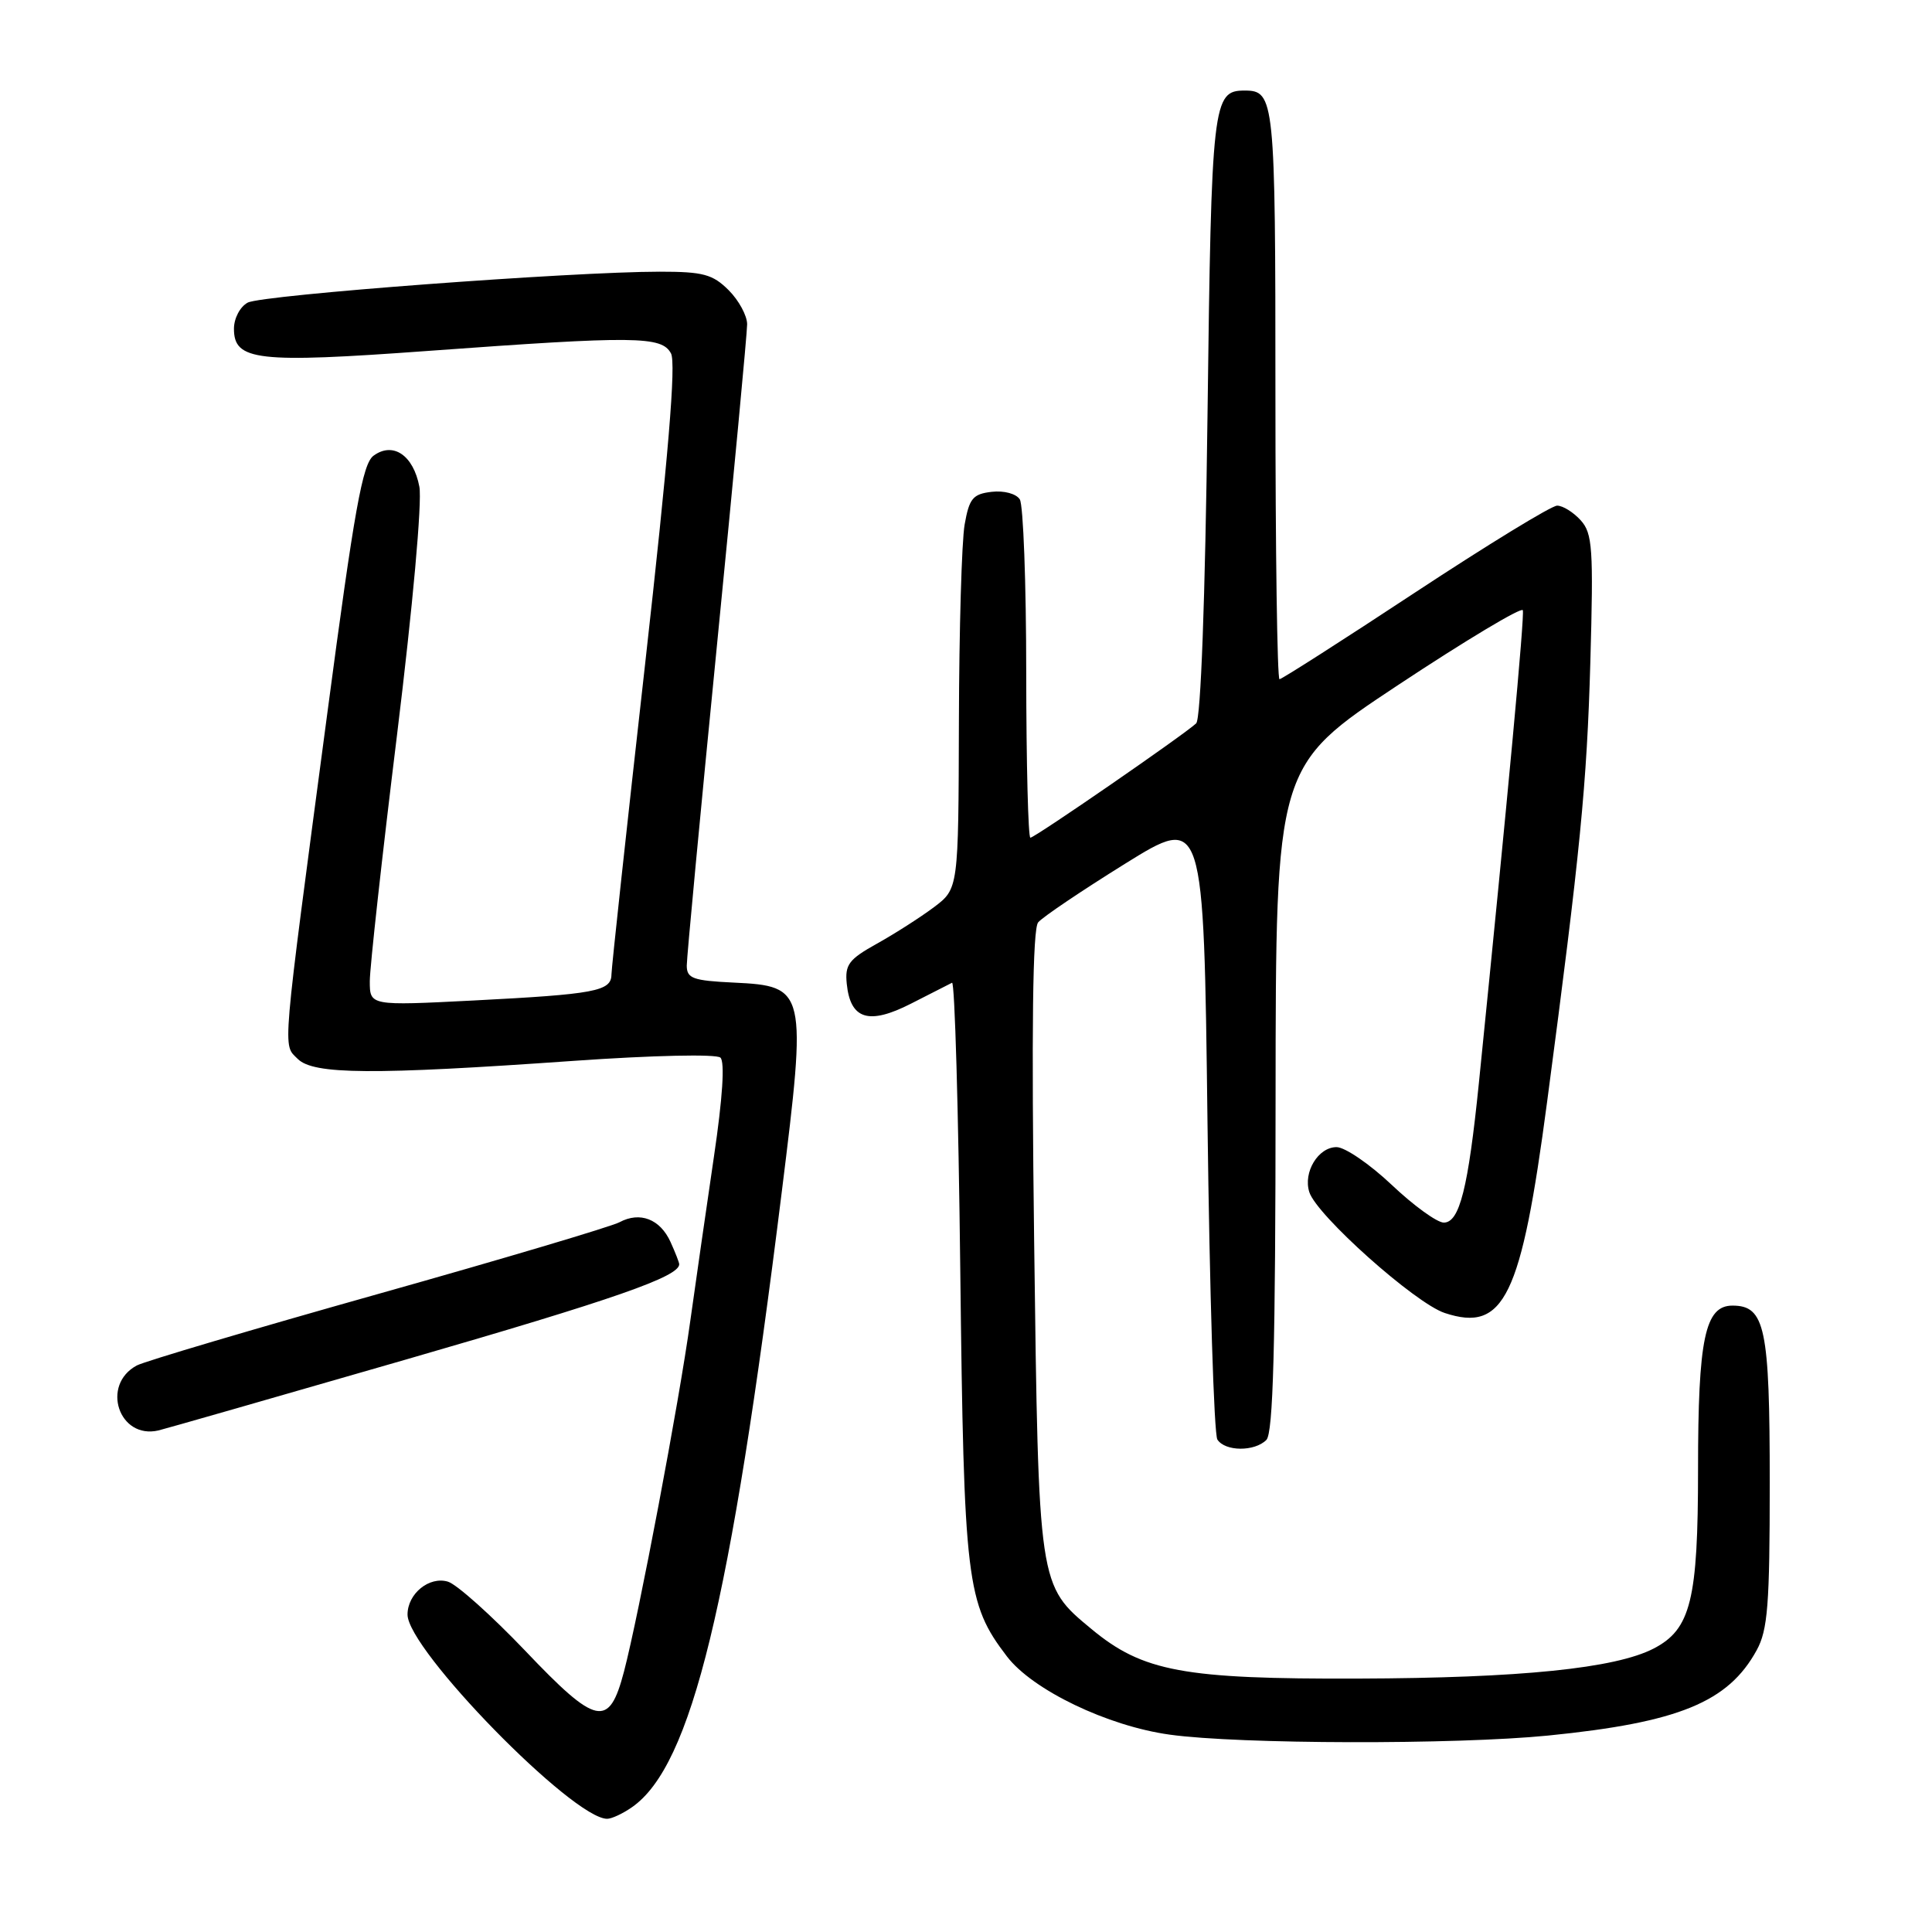 <?xml version="1.0" encoding="UTF-8" standalone="no"?>
<!DOCTYPE svg PUBLIC "-//W3C//DTD SVG 1.1//EN" "http://www.w3.org/Graphics/SVG/1.1/DTD/svg11.dtd" >
<svg xmlns="http://www.w3.org/2000/svg" xmlns:xlink="http://www.w3.org/1999/xlink" version="1.1" viewBox="0 0 256 256">
 <g >
 <path fill="currentColor"
d=" M 83.76 239.45 C 91.63 233.95 96.79 212.73 103.59 157.92 C 106.93 131.10 106.83 130.66 97.24 130.20 C 91.81 129.94 91.00 129.65 91.00 127.94 C 91.00 126.86 92.80 107.76 95.00 85.50 C 97.20 63.24 99.00 44.10 99.00 42.97 C 99.00 41.83 97.90 39.80 96.55 38.45 C 94.43 36.34 93.17 36.00 87.43 36.00 C 75.83 36.00 34.71 39.08 32.82 40.10 C 31.81 40.64 31.00 42.18 31.00 43.56 C 31.00 47.80 34.05 48.15 56.69 46.50 C 84.24 44.49 87.68 44.53 88.91 46.83 C 89.60 48.11 88.55 60.62 85.47 88.08 C 83.03 109.76 81.03 128.24 81.02 129.14 C 80.99 131.34 78.86 131.74 62.75 132.57 C 49.00 133.27 49.00 133.27 49.00 130.01 C 49.00 128.22 50.62 113.53 52.61 97.36 C 54.70 80.31 55.94 66.52 55.57 64.50 C 54.78 60.32 52.08 58.49 49.50 60.38 C 48.04 61.44 46.95 67.49 43.36 94.59 C 37.26 140.49 37.45 138.30 39.45 140.31 C 41.53 142.39 49.34 142.45 76.00 140.57 C 86.54 139.83 94.91 139.65 95.46 140.14 C 96.06 140.70 95.75 145.51 94.60 153.26 C 93.61 159.99 92.20 169.78 91.47 175.00 C 89.98 185.83 84.64 214.03 82.68 221.50 C 80.70 229.04 79.06 228.69 69.58 218.72 C 65.13 214.06 60.53 209.94 59.36 209.58 C 56.88 208.83 54.00 211.17 54.00 213.94 C 54.00 218.59 75.90 241.00 80.45 241.00 C 81.06 241.00 82.55 240.30 83.76 239.45 Z  M 205.14 229.97 C 222.43 228.24 229.00 225.55 232.77 218.66 C 234.24 215.98 234.50 212.63 234.50 196.50 C 234.50 175.93 233.89 173.00 229.56 173.00 C 225.92 173.00 225.00 177.36 225.00 194.68 C 225.00 212.03 224.04 215.89 219.12 218.44 C 214.03 221.07 201.49 222.35 180.00 222.42 C 156.84 222.50 151.43 221.50 144.63 215.86 C 137.58 210.02 137.62 210.28 137.03 164.50 C 136.67 136.32 136.83 123.10 137.56 122.22 C 138.14 121.52 143.32 118.03 149.06 114.46 C 159.50 107.97 159.50 107.97 160.00 148.74 C 160.28 171.16 160.86 190.06 161.31 190.75 C 162.34 192.34 166.23 192.37 167.80 190.80 C 168.70 189.90 169.01 178.45 169.02 145.55 C 169.05 101.50 169.05 101.50 185.27 90.76 C 194.20 84.85 201.63 80.40 201.78 80.86 C 202.03 81.59 199.79 105.64 195.96 143.50 C 194.54 157.46 193.40 162.00 191.31 162.00 C 190.42 162.00 187.31 159.75 184.41 157.00 C 181.50 154.25 178.21 152.00 177.10 152.00 C 174.67 152.00 172.65 155.33 173.49 157.96 C 174.46 161.04 187.52 172.69 191.44 173.98 C 199.31 176.58 201.57 171.92 205.00 146.00 C 209.39 112.88 210.27 103.93 210.73 87.69 C 211.15 72.65 211.02 70.68 209.45 68.94 C 208.48 67.87 207.08 67.00 206.33 67.00 C 205.58 67.00 197.12 72.18 187.52 78.50 C 177.92 84.83 169.83 90.00 169.54 90.00 C 169.24 90.00 169.00 72.99 169.00 52.20 C 169.00 13.08 168.89 12.00 164.92 12.00 C 160.69 12.00 160.52 13.45 160.00 55.11 C 159.69 79.54 159.11 95.27 158.50 95.85 C 156.89 97.36 137.12 111.00 136.53 111.00 C 136.24 111.00 135.99 101.21 135.98 89.25 C 135.98 77.29 135.59 66.90 135.13 66.17 C 134.65 65.42 133.04 64.98 131.40 65.17 C 128.91 65.46 128.43 66.04 127.82 69.50 C 127.43 71.70 127.09 83.46 127.06 95.63 C 127.00 117.76 127.00 117.76 123.75 120.21 C 121.96 121.55 118.57 123.72 116.20 125.04 C 112.48 127.11 111.94 127.81 112.20 130.36 C 112.68 135.09 115.12 135.84 120.71 132.99 C 123.34 131.65 125.79 130.40 126.15 130.22 C 126.51 130.04 127.00 147.13 127.24 168.20 C 127.72 209.66 128.05 212.45 133.42 219.48 C 136.81 223.93 146.78 228.72 155.00 229.85 C 164.20 231.13 192.88 231.19 205.14 229.97 Z  M 53.91 180.11 C 81.44 172.15 90.00 169.16 90.00 167.52 C 90.00 167.29 89.48 165.96 88.85 164.57 C 87.47 161.53 84.80 160.50 82.09 161.95 C 81.00 162.53 66.59 166.82 50.06 171.47 C 33.54 176.12 19.17 180.38 18.13 180.93 C 13.33 183.50 15.75 190.76 21.00 189.54 C 21.82 189.35 36.63 185.10 53.91 180.11 Z "/>
</g>
</svg>